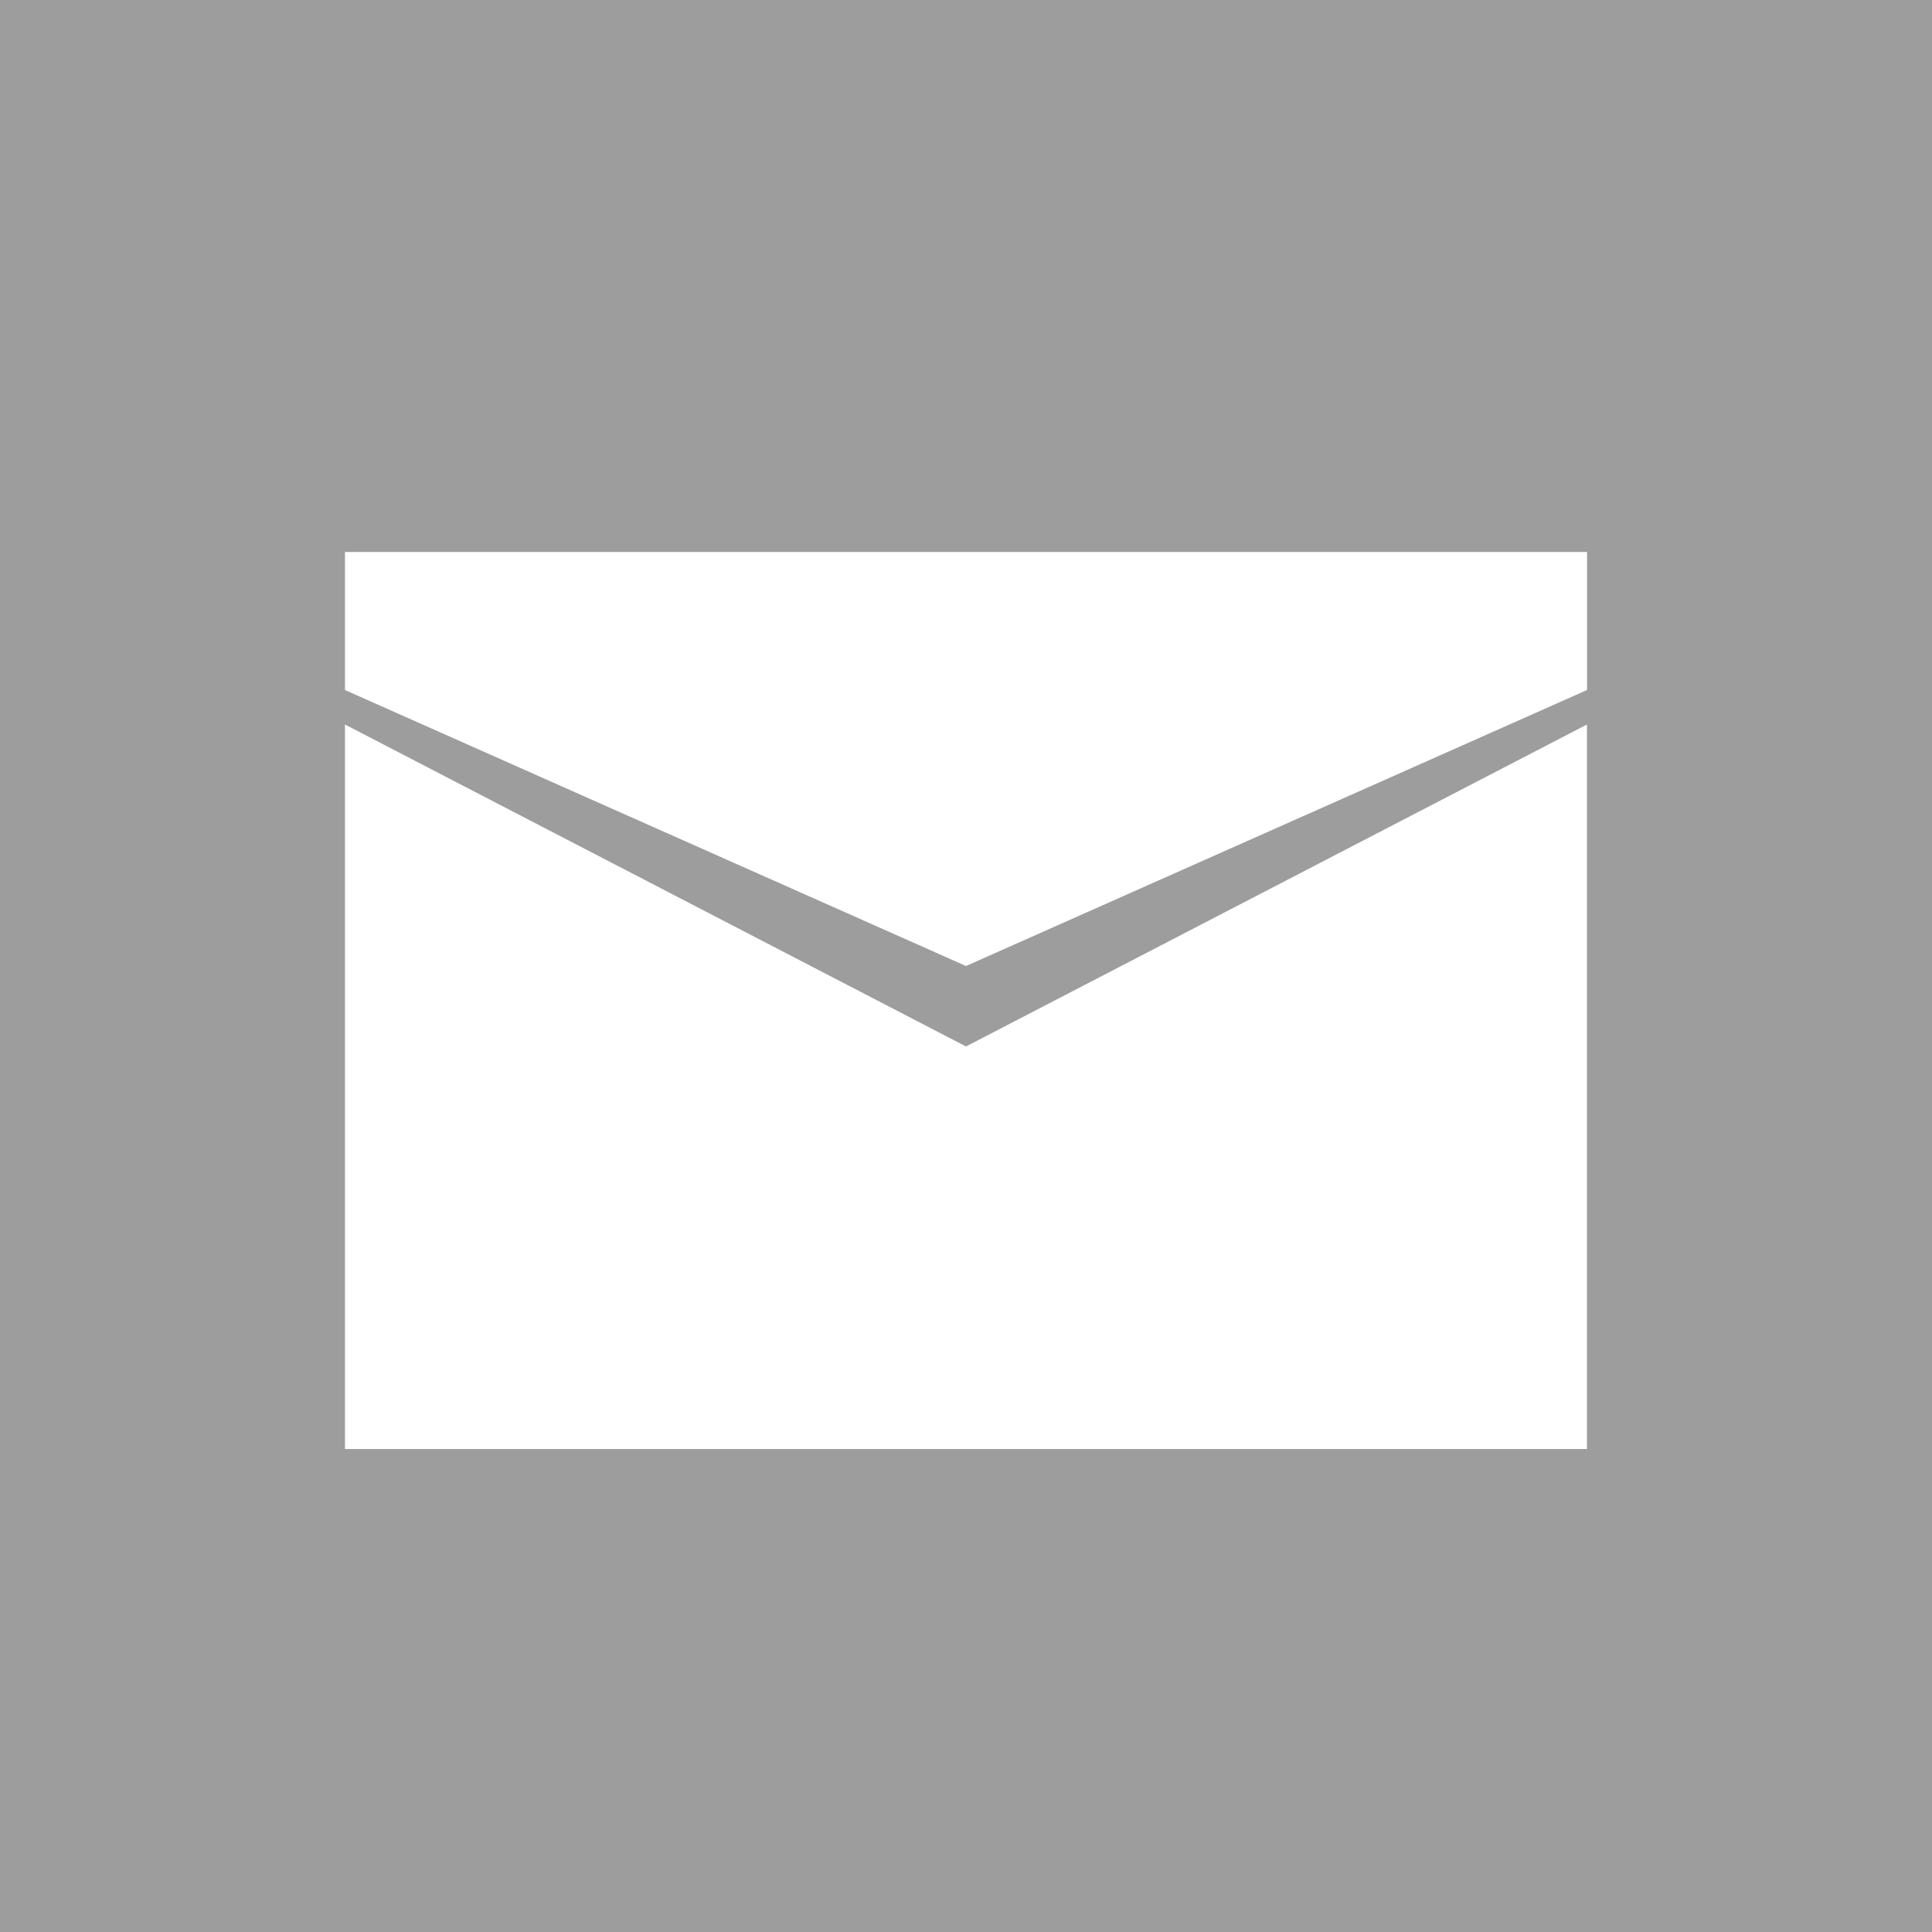<svg width="20" height="20" viewBox="0 0 20 20" fill="none" xmlns="http://www.w3.org/2000/svg">
<path fill-rule="evenodd" clip-rule="evenodd" d="M20 0H0V20H20V0ZM16.429 7.143L10 10L3.571 7.143V5.714H16.429L16.429 7.143ZM3.571 7.5V15H16.428V7.5L10 10.833L3.571 7.5Z" fill="#9D9D9D"/>
</svg>
